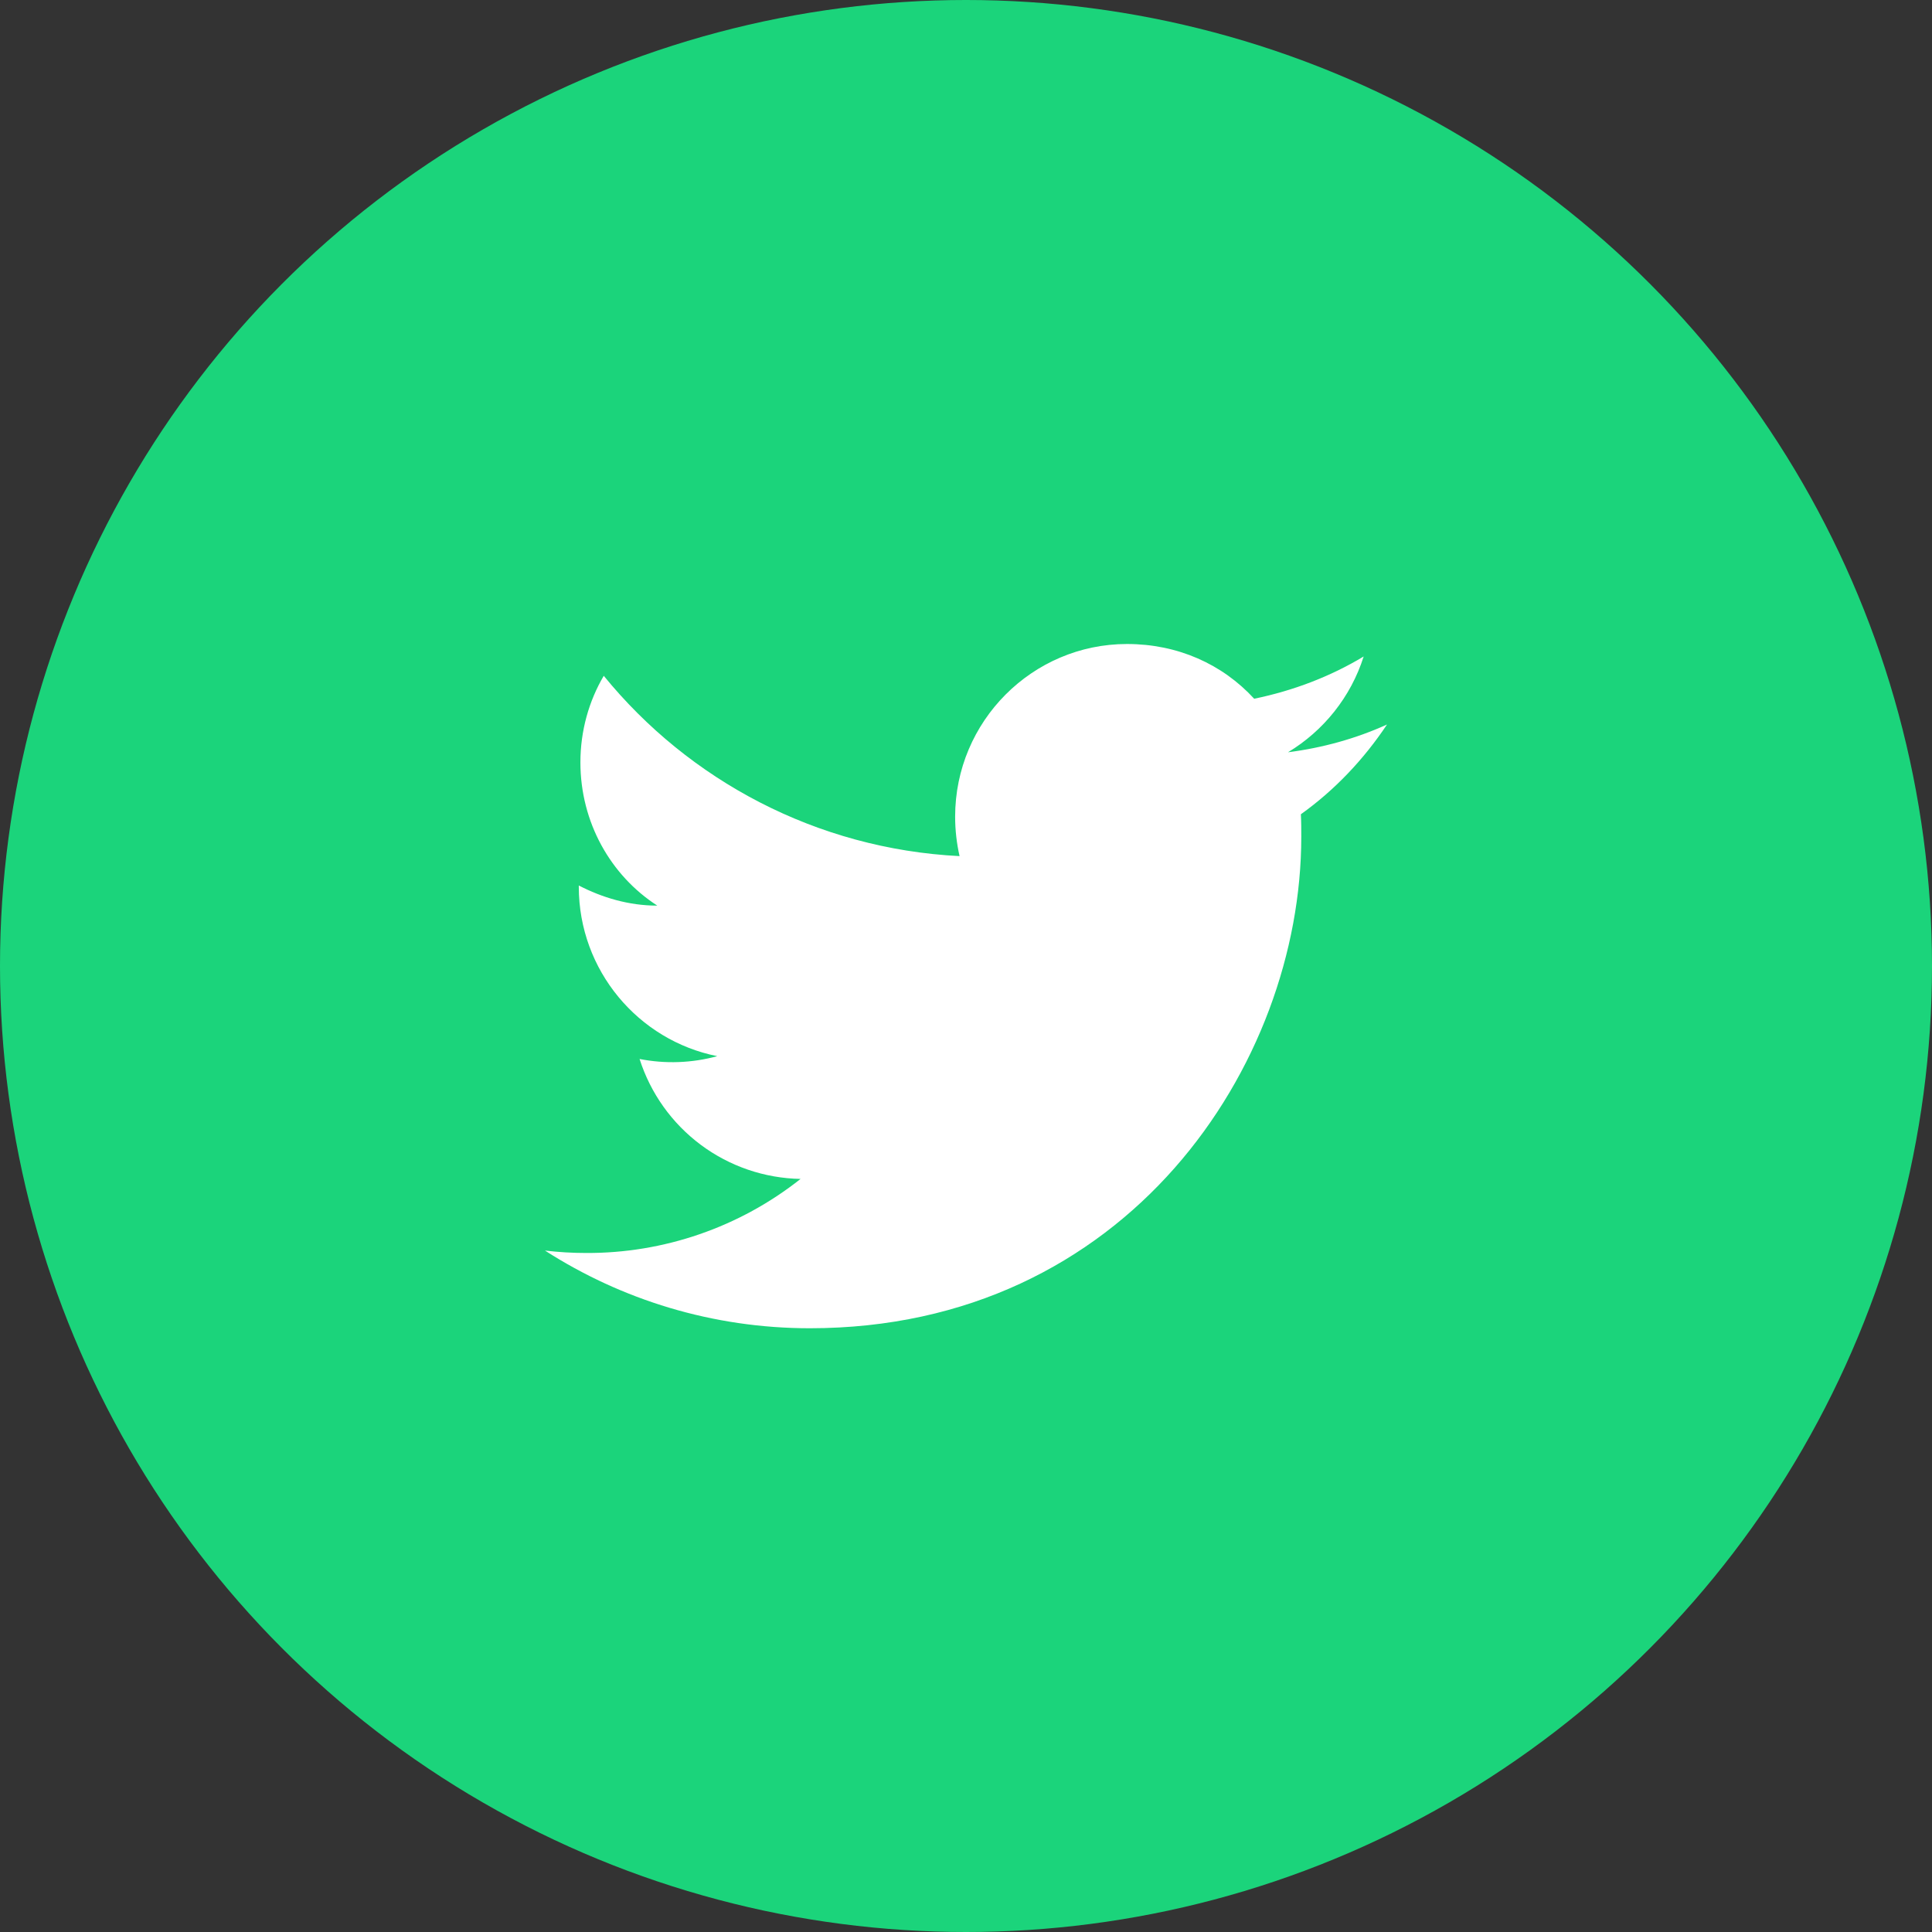<svg width="48" height="48" viewBox="0 0 48 48" fill="none" xmlns="http://www.w3.org/2000/svg">
<rect x="0" y="0" width="48" height="48" fill="#333333" stroke="none"/>
<circle cx="24" cy="24" r="24" fill="#1BD47B"/>
<path d="M34.46 18C33.69 18.35 32.86 18.58 32 18.69C32.88 18.16 33.56 17.32 33.88 16.31C33.05 16.81 32.13 17.16 31.16 17.36C30.37 16.5 29.26 16 28 16C25.65 16 23.73 17.92 23.73 20.29C23.73 20.63 23.77 20.96 23.84 21.27C20.28 21.09 17.11 19.38 15 16.79C14.63 17.42 14.42 18.16 14.42 18.94C14.42 20.43 15.17 21.75 16.33 22.5C15.62 22.5 14.96 22.3 14.38 22V22.03C14.38 24.11 15.86 25.85 17.82 26.24C17.191 26.412 16.53 26.436 15.89 26.31C16.162 27.163 16.694 27.908 17.411 28.443C18.128 28.977 18.995 29.274 19.89 29.29C18.374 30.49 16.494 31.139 14.56 31.13C14.22 31.13 13.88 31.11 13.54 31.07C15.44 32.29 17.7 33 20.12 33C28 33 32.33 26.46 32.33 20.79C32.33 20.6 32.33 20.42 32.32 20.23C33.16 19.63 33.88 18.87 34.46 18Z" fill="white"/>
</svg>

